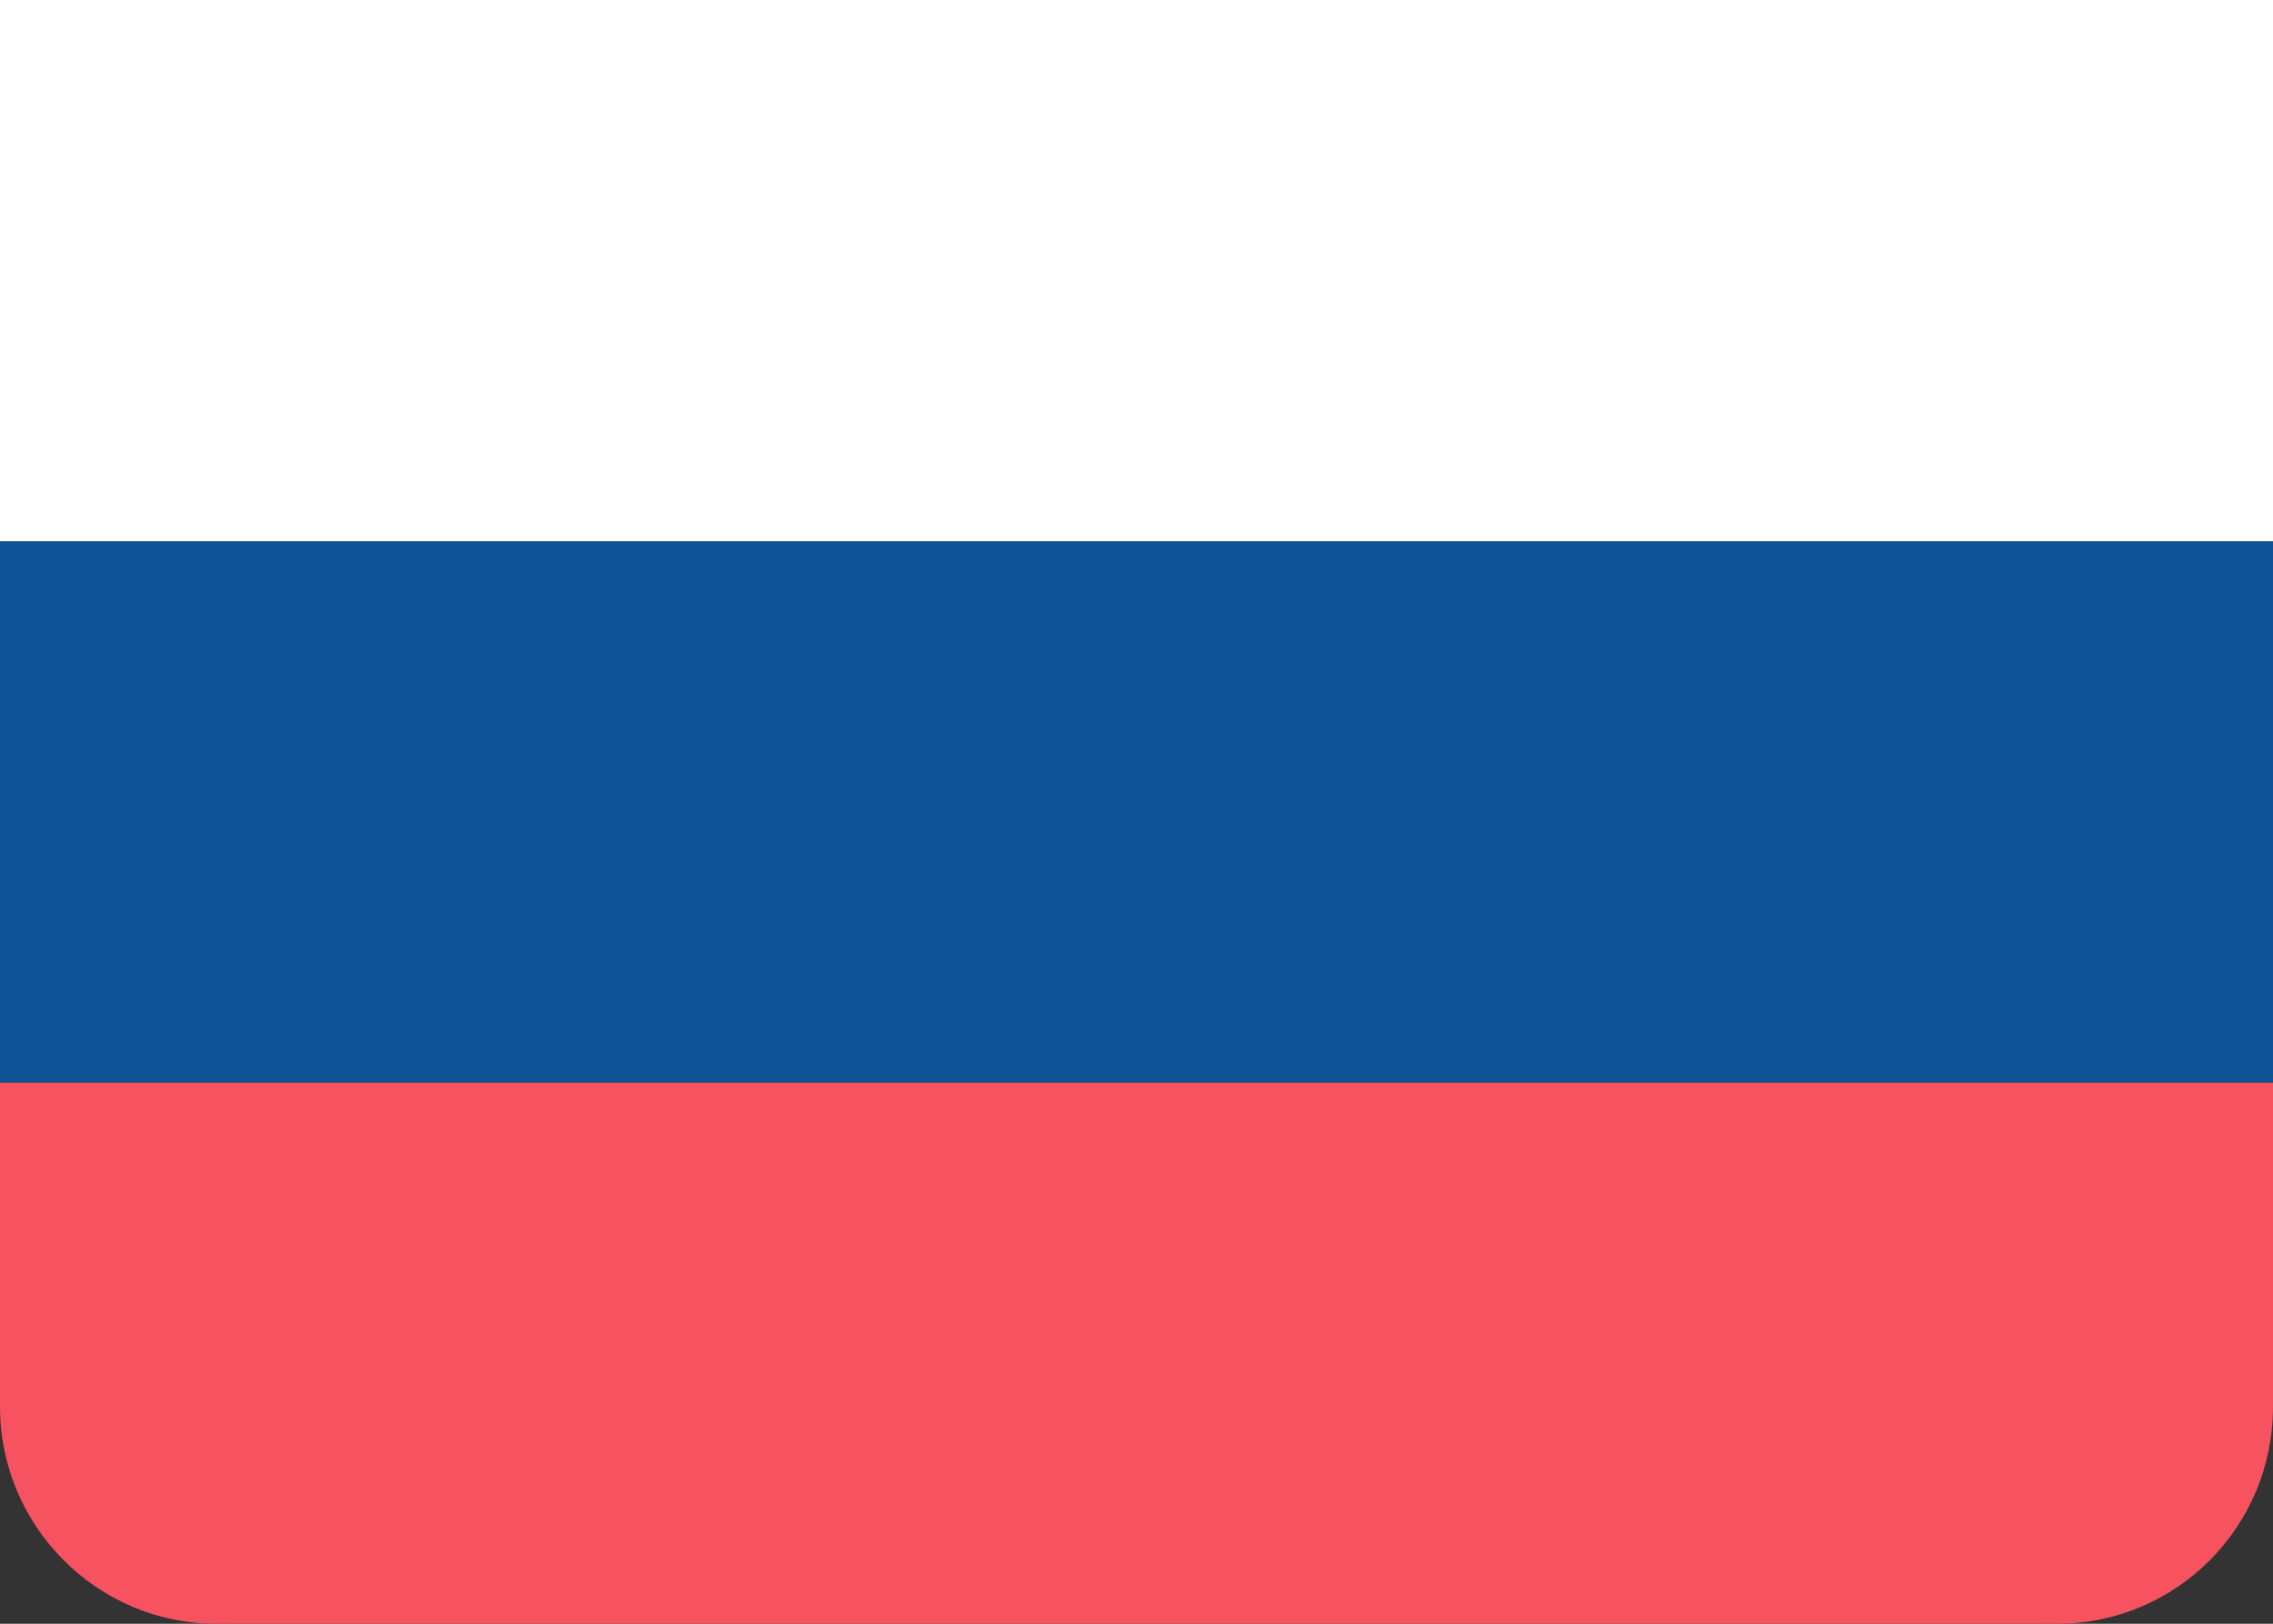 <?xml version="1.0" encoding="UTF-8"?>
<svg width="21px" height="15px" viewBox="0 0 21 15" version="1.1" xmlns="http://www.w3.org/2000/svg" xmlns:xlink="http://www.w3.org/1999/xlink">
    <rect x="0" y="0" width="21" height="15" fill="#333333" stroke="none"/>
    <!-- Generator: Sketch 48.2 (47327) - http://www.bohemiancoding.com/sketch -->
    <title>RU</title>
    <desc>Created with Sketch.</desc>
    <defs>
        <rect id="path-1" x="0" y="0" width="21" height="15" rx="2"></rect>
    </defs>
    <g id="Server-Location-Full-List" stroke="none" stroke-width="1" fill="none" fill-rule="evenodd" transform="translate(-19, -736)">
        <g id="banners" transform="translate(18, 256)">
            <g id="RU" transform="translate(1, 480)">
                <mask id="mask-2" fill="white">
                    <use xlink:href="#path-1"></use>
                </mask>
                <rect stroke-opacity="0.05" stroke="#000000" stroke-width="0.5" x="0.25" y="0.25" width="20.5" height="14.5" rx="2"></rect>
                <path d="M0,10 L0,12.995 C0,14.102 0.902,15 1.995,15 L19.005,15 C20.107,15 21,14.106 21,12.995 L21,10 L0,10 Z" id="bottom" fill="#F65260"></path>
                <rect id="bottom-copy" fill="#0E5396" x="0" y="5" width="21" height="5"></rect>
                <rect id="top-copy" fill="#ffffff" x="0" y="0" width="21" height="5"></rect>
            </g>
        </g>
    </g>
</svg>
